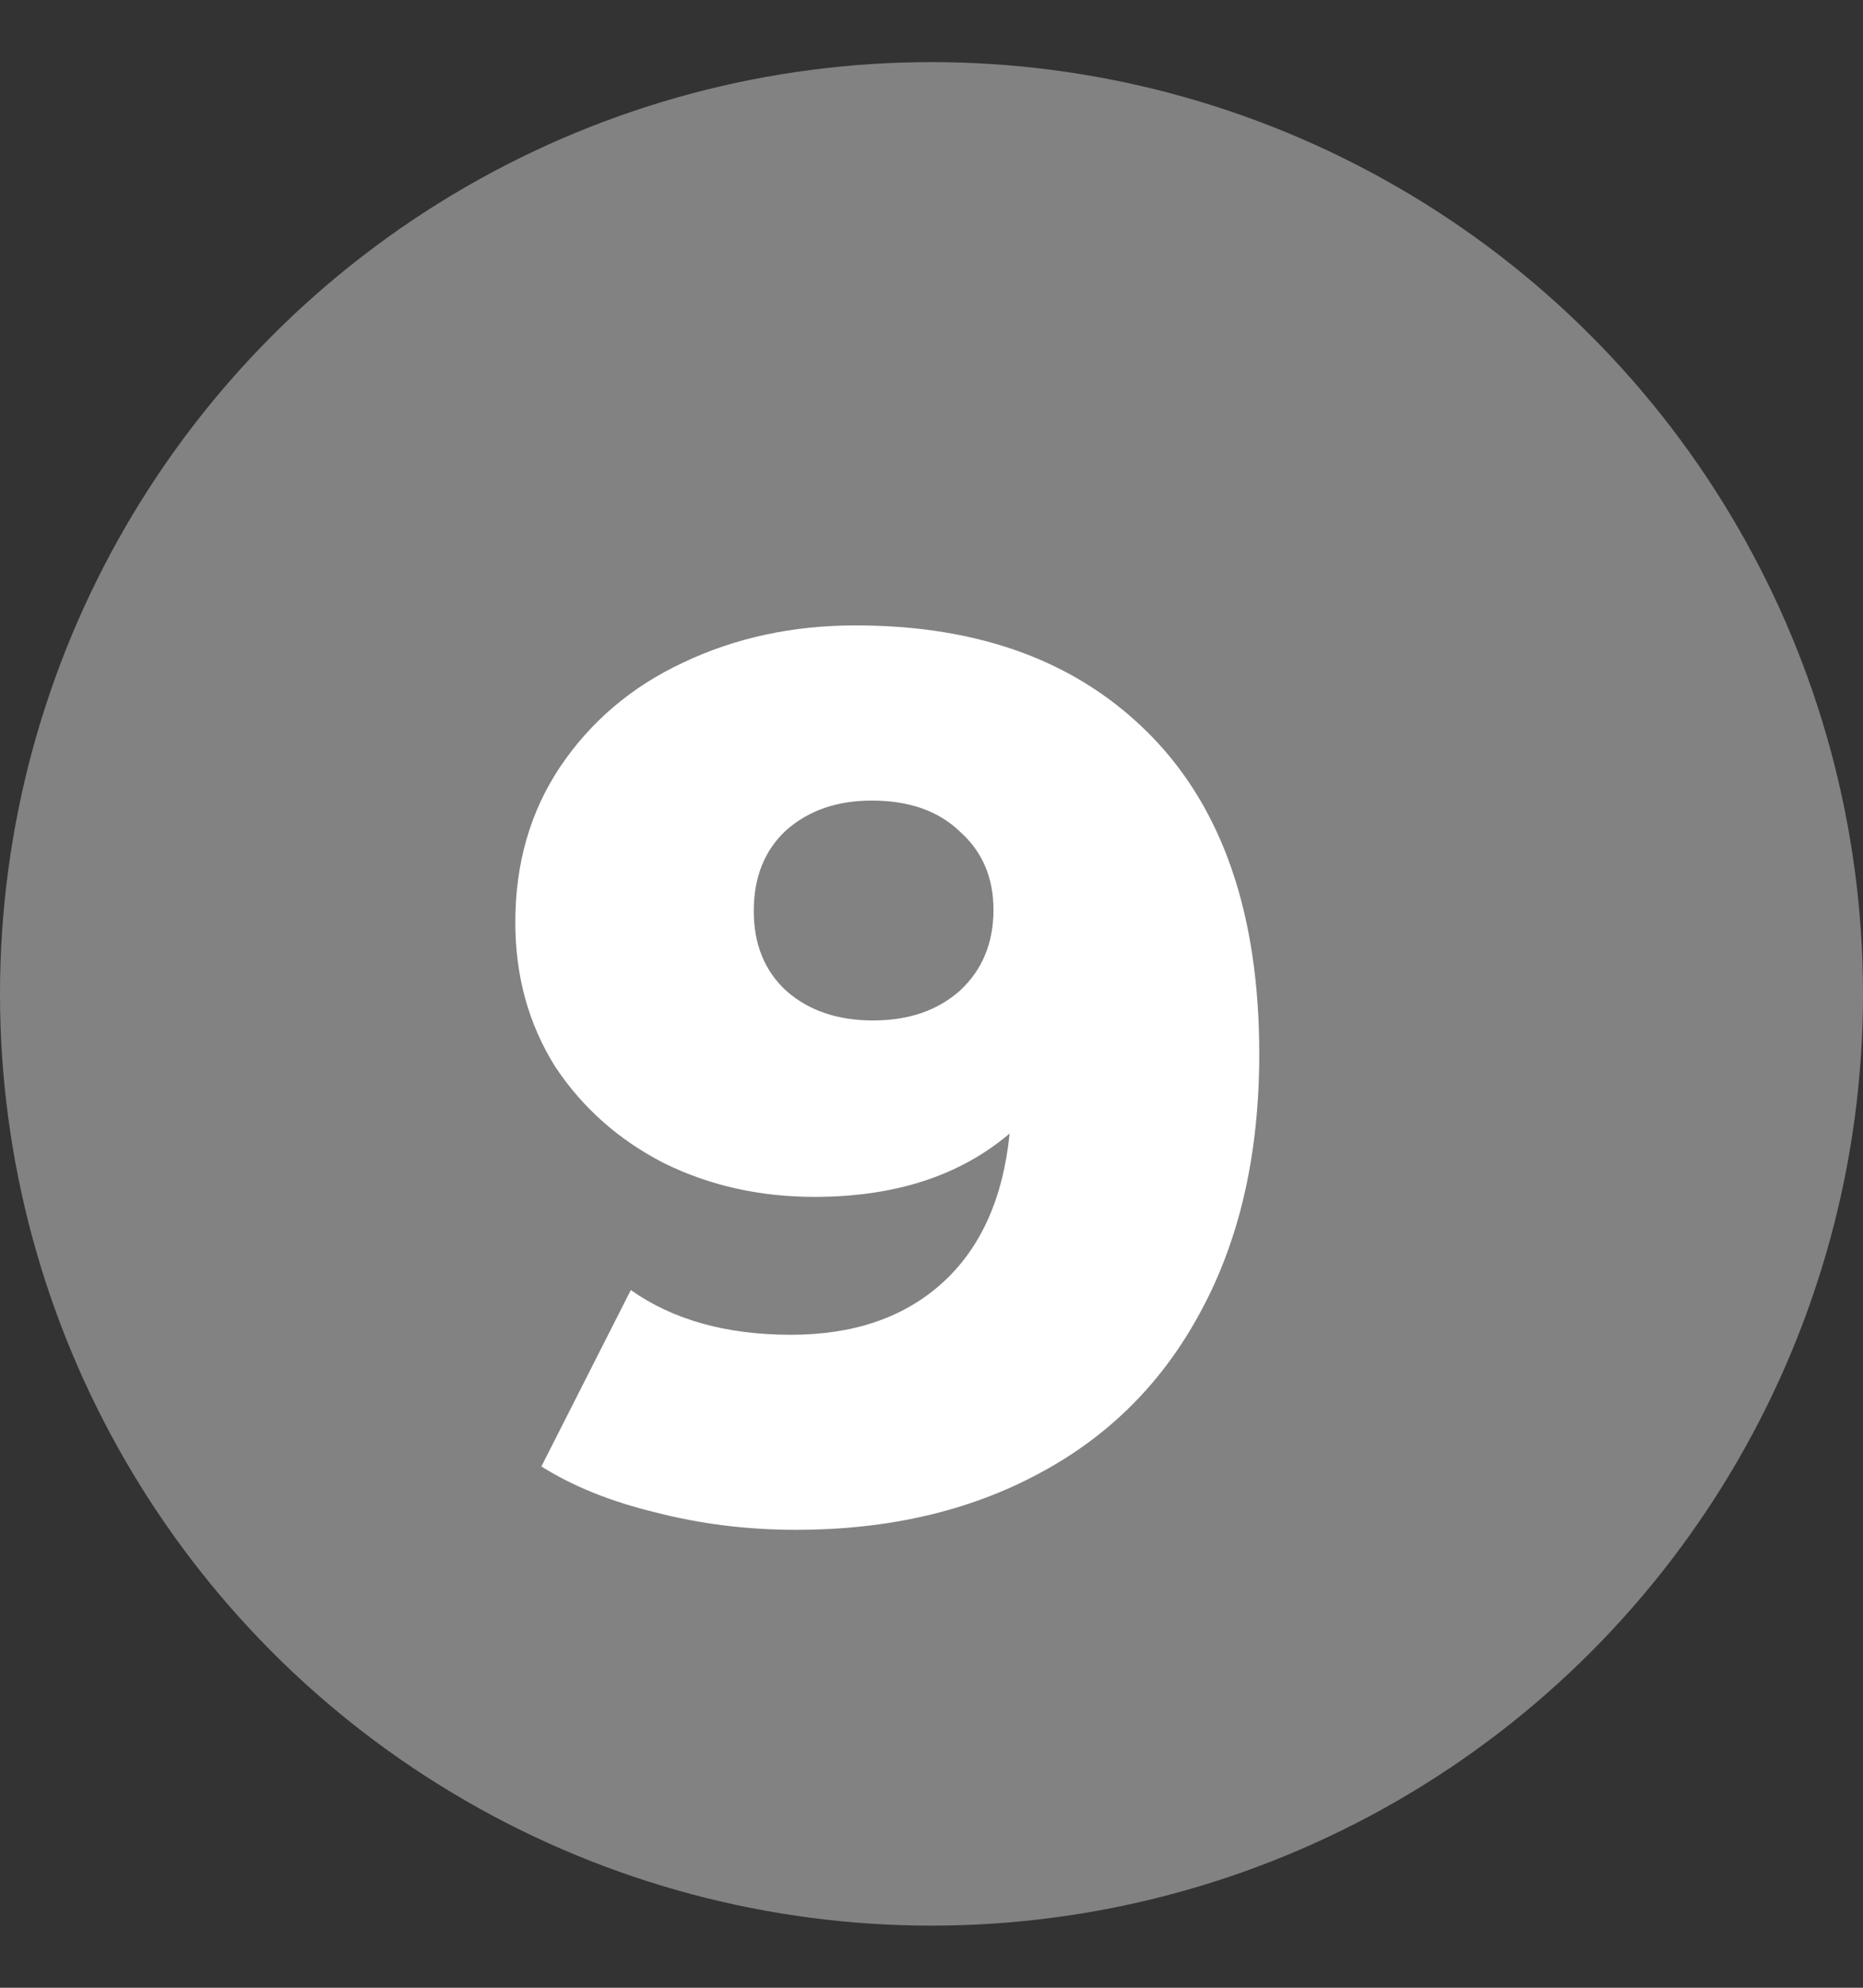 <svg width="15" height="16" viewBox="0 0 15 16" fill="none" xmlns="http://www.w3.org/2000/svg">
<rect x="0" y="0" width="15" height="16" fill="#333333" stroke="none"/>
<circle cx="7.5" cy="8" r="7.5" fill="#828282"/>
<path d="M6.889 5.034C7.896 5.034 8.689 5.33 9.269 5.924C9.849 6.517 10.139 7.37 10.139 8.484C10.139 9.284 9.983 9.974 9.669 10.554C9.363 11.127 8.926 11.564 8.359 11.864C7.799 12.164 7.149 12.314 6.409 12.314C6.016 12.314 5.639 12.267 5.279 12.174C4.919 12.087 4.613 11.964 4.359 11.804L5.079 10.384C5.419 10.624 5.849 10.744 6.369 10.744C6.869 10.744 7.273 10.607 7.579 10.334C7.893 10.054 8.076 9.65 8.129 9.124C7.729 9.464 7.206 9.634 6.559 9.634C6.119 9.634 5.716 9.544 5.349 9.364C4.983 9.177 4.689 8.917 4.469 8.584C4.256 8.244 4.149 7.857 4.149 7.424C4.149 6.95 4.269 6.534 4.509 6.174C4.756 5.807 5.086 5.527 5.499 5.334C5.919 5.134 6.383 5.034 6.889 5.034ZM7.029 8.214C7.316 8.214 7.549 8.134 7.729 7.974C7.909 7.807 7.999 7.59 7.999 7.324C7.999 7.064 7.909 6.854 7.729 6.694C7.556 6.527 7.319 6.444 7.019 6.444C6.739 6.444 6.509 6.524 6.329 6.684C6.156 6.844 6.069 7.06 6.069 7.334C6.069 7.6 6.156 7.814 6.329 7.974C6.509 8.134 6.743 8.214 7.029 8.214Z" fill="white"/>
</svg>
